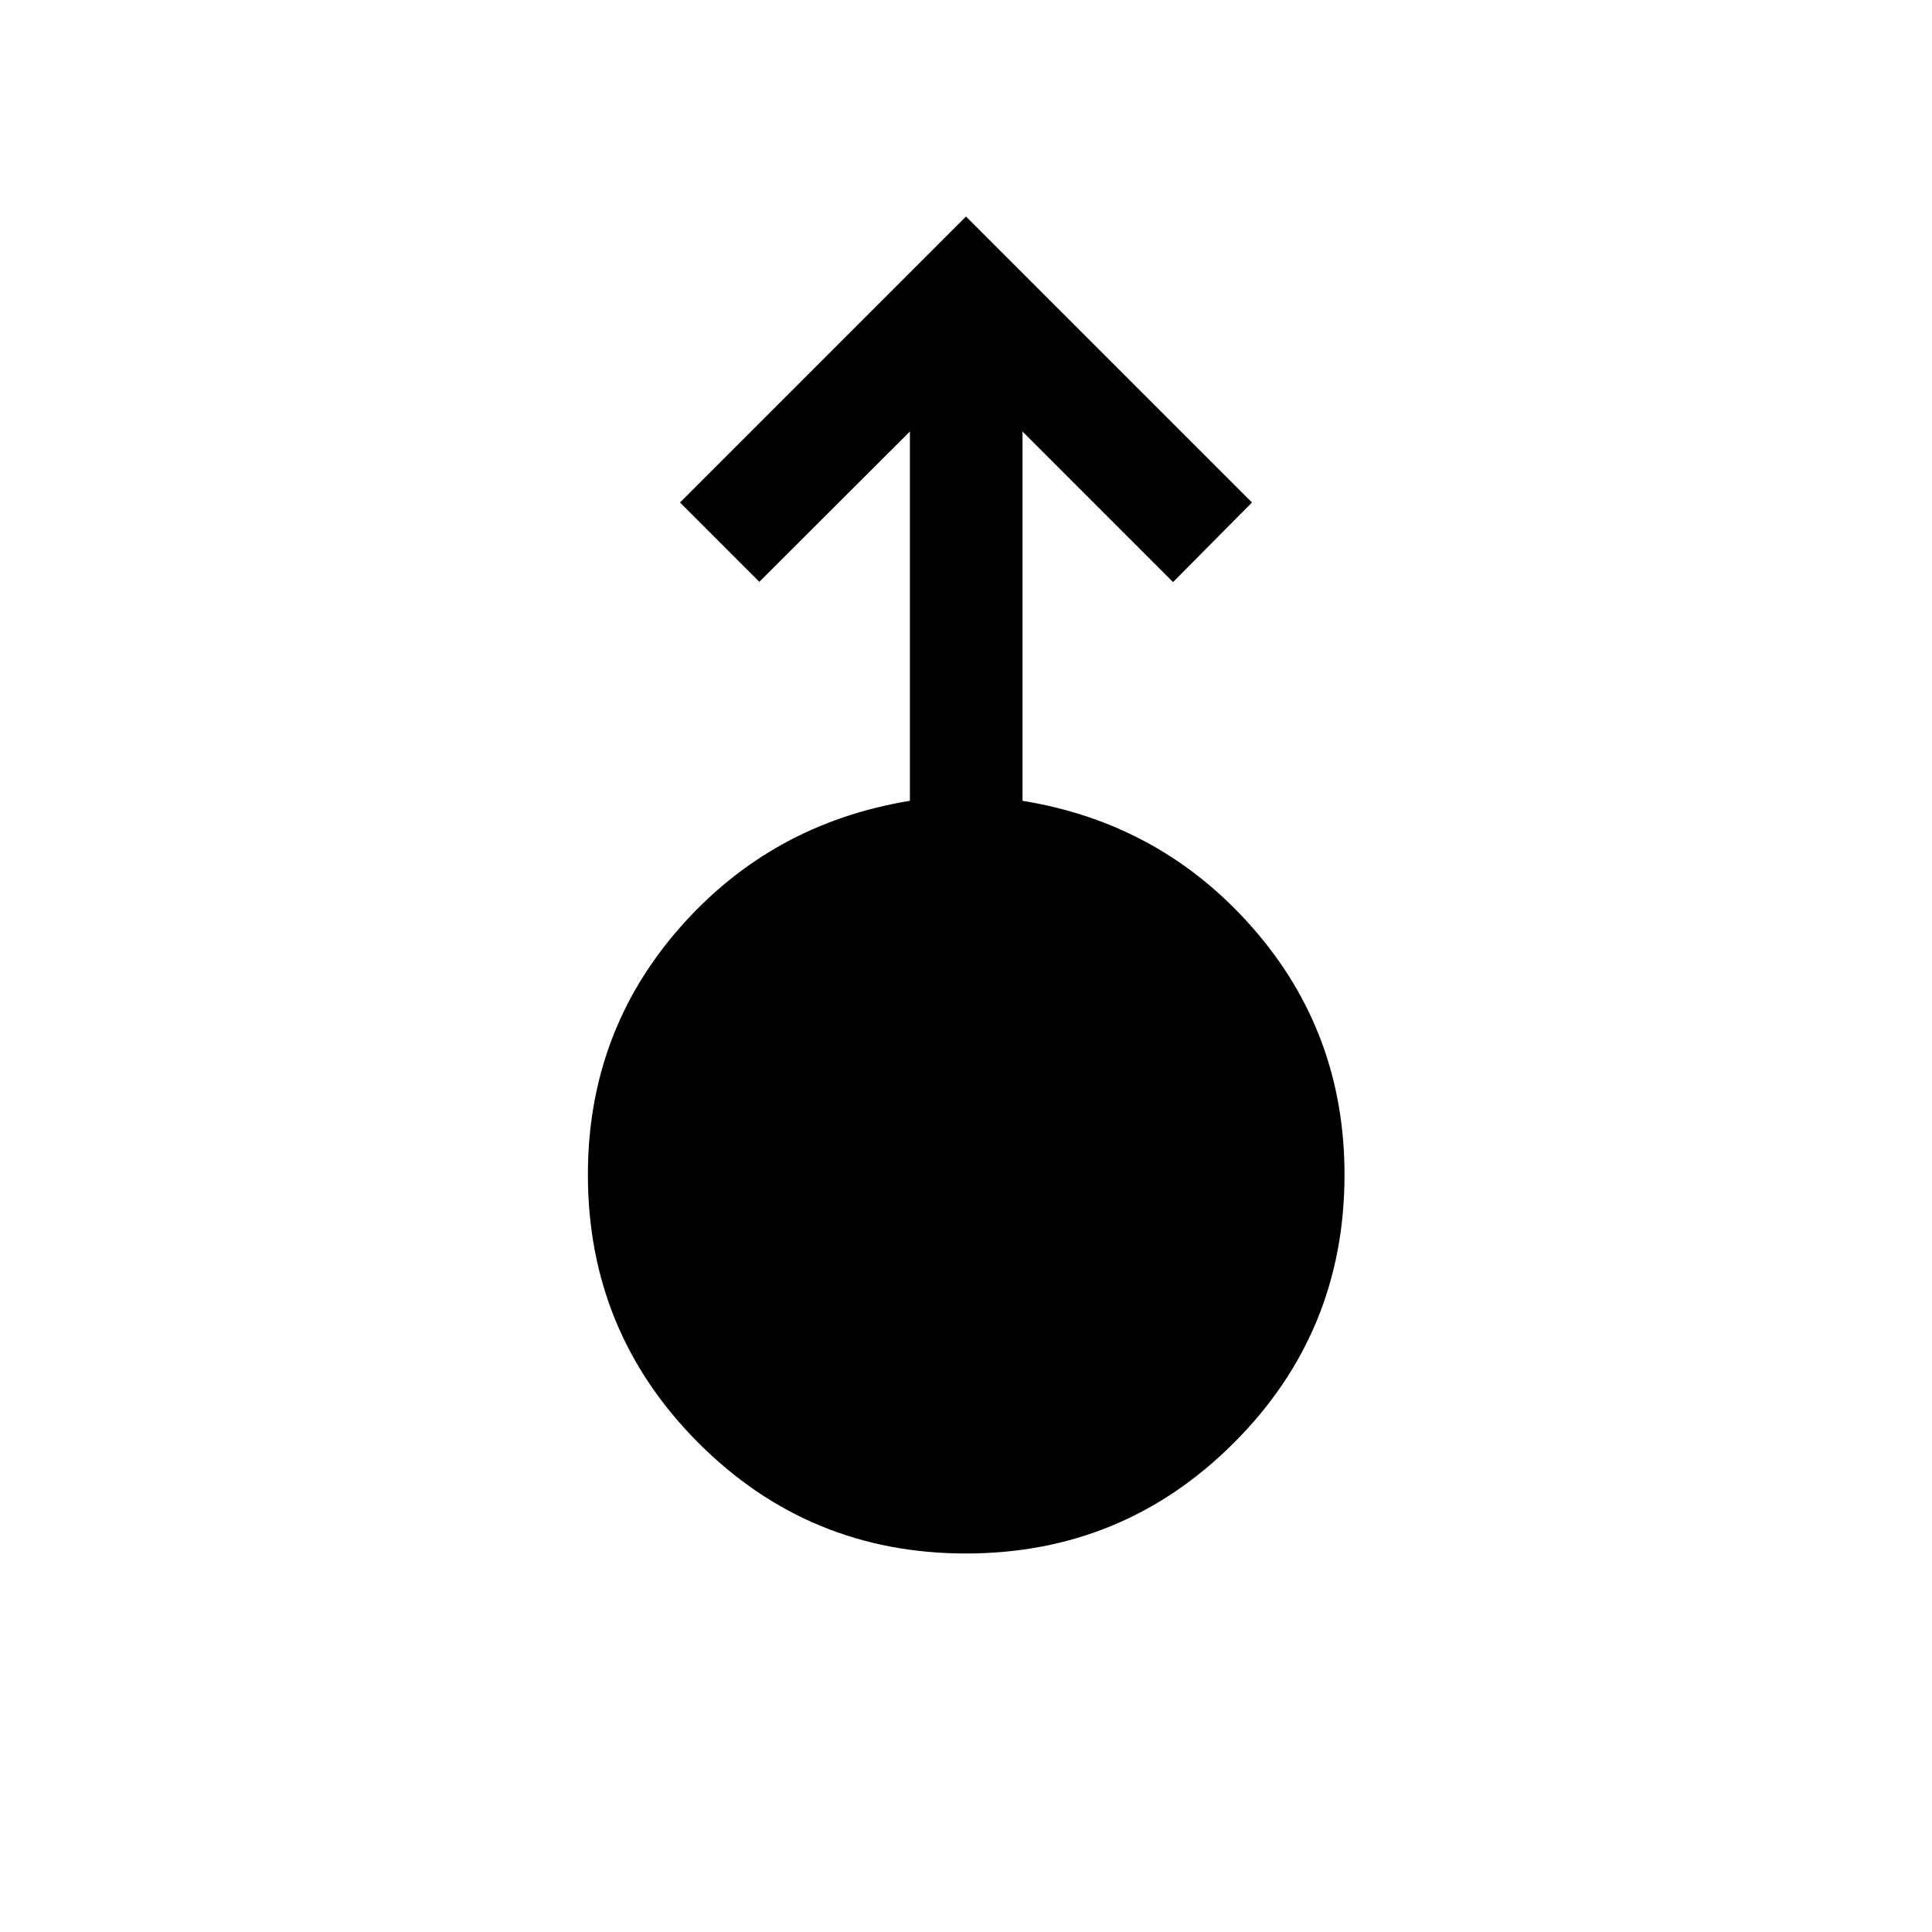 <svg xmlns="http://www.w3.org/2000/svg" height="24" viewBox="0 -960 960 960" width="24"><path d="M479.97-188.08q-78.12 0-132.99-55.02-54.86-55.02-54.86-133.2 0-70.6 45.5-122.53 45.5-51.94 114.5-63.25v-183.5l-74.81 74.69-39.42-39.42L480-852.42l142.11 142.11-39.23 39.54-74.8-74.81v183.5q68.8 11.16 114.4 63.15 45.6 51.99 45.6 122.67 0 78.26-54.99 133.22-54.99 54.96-133.12 54.96Z"/></svg>